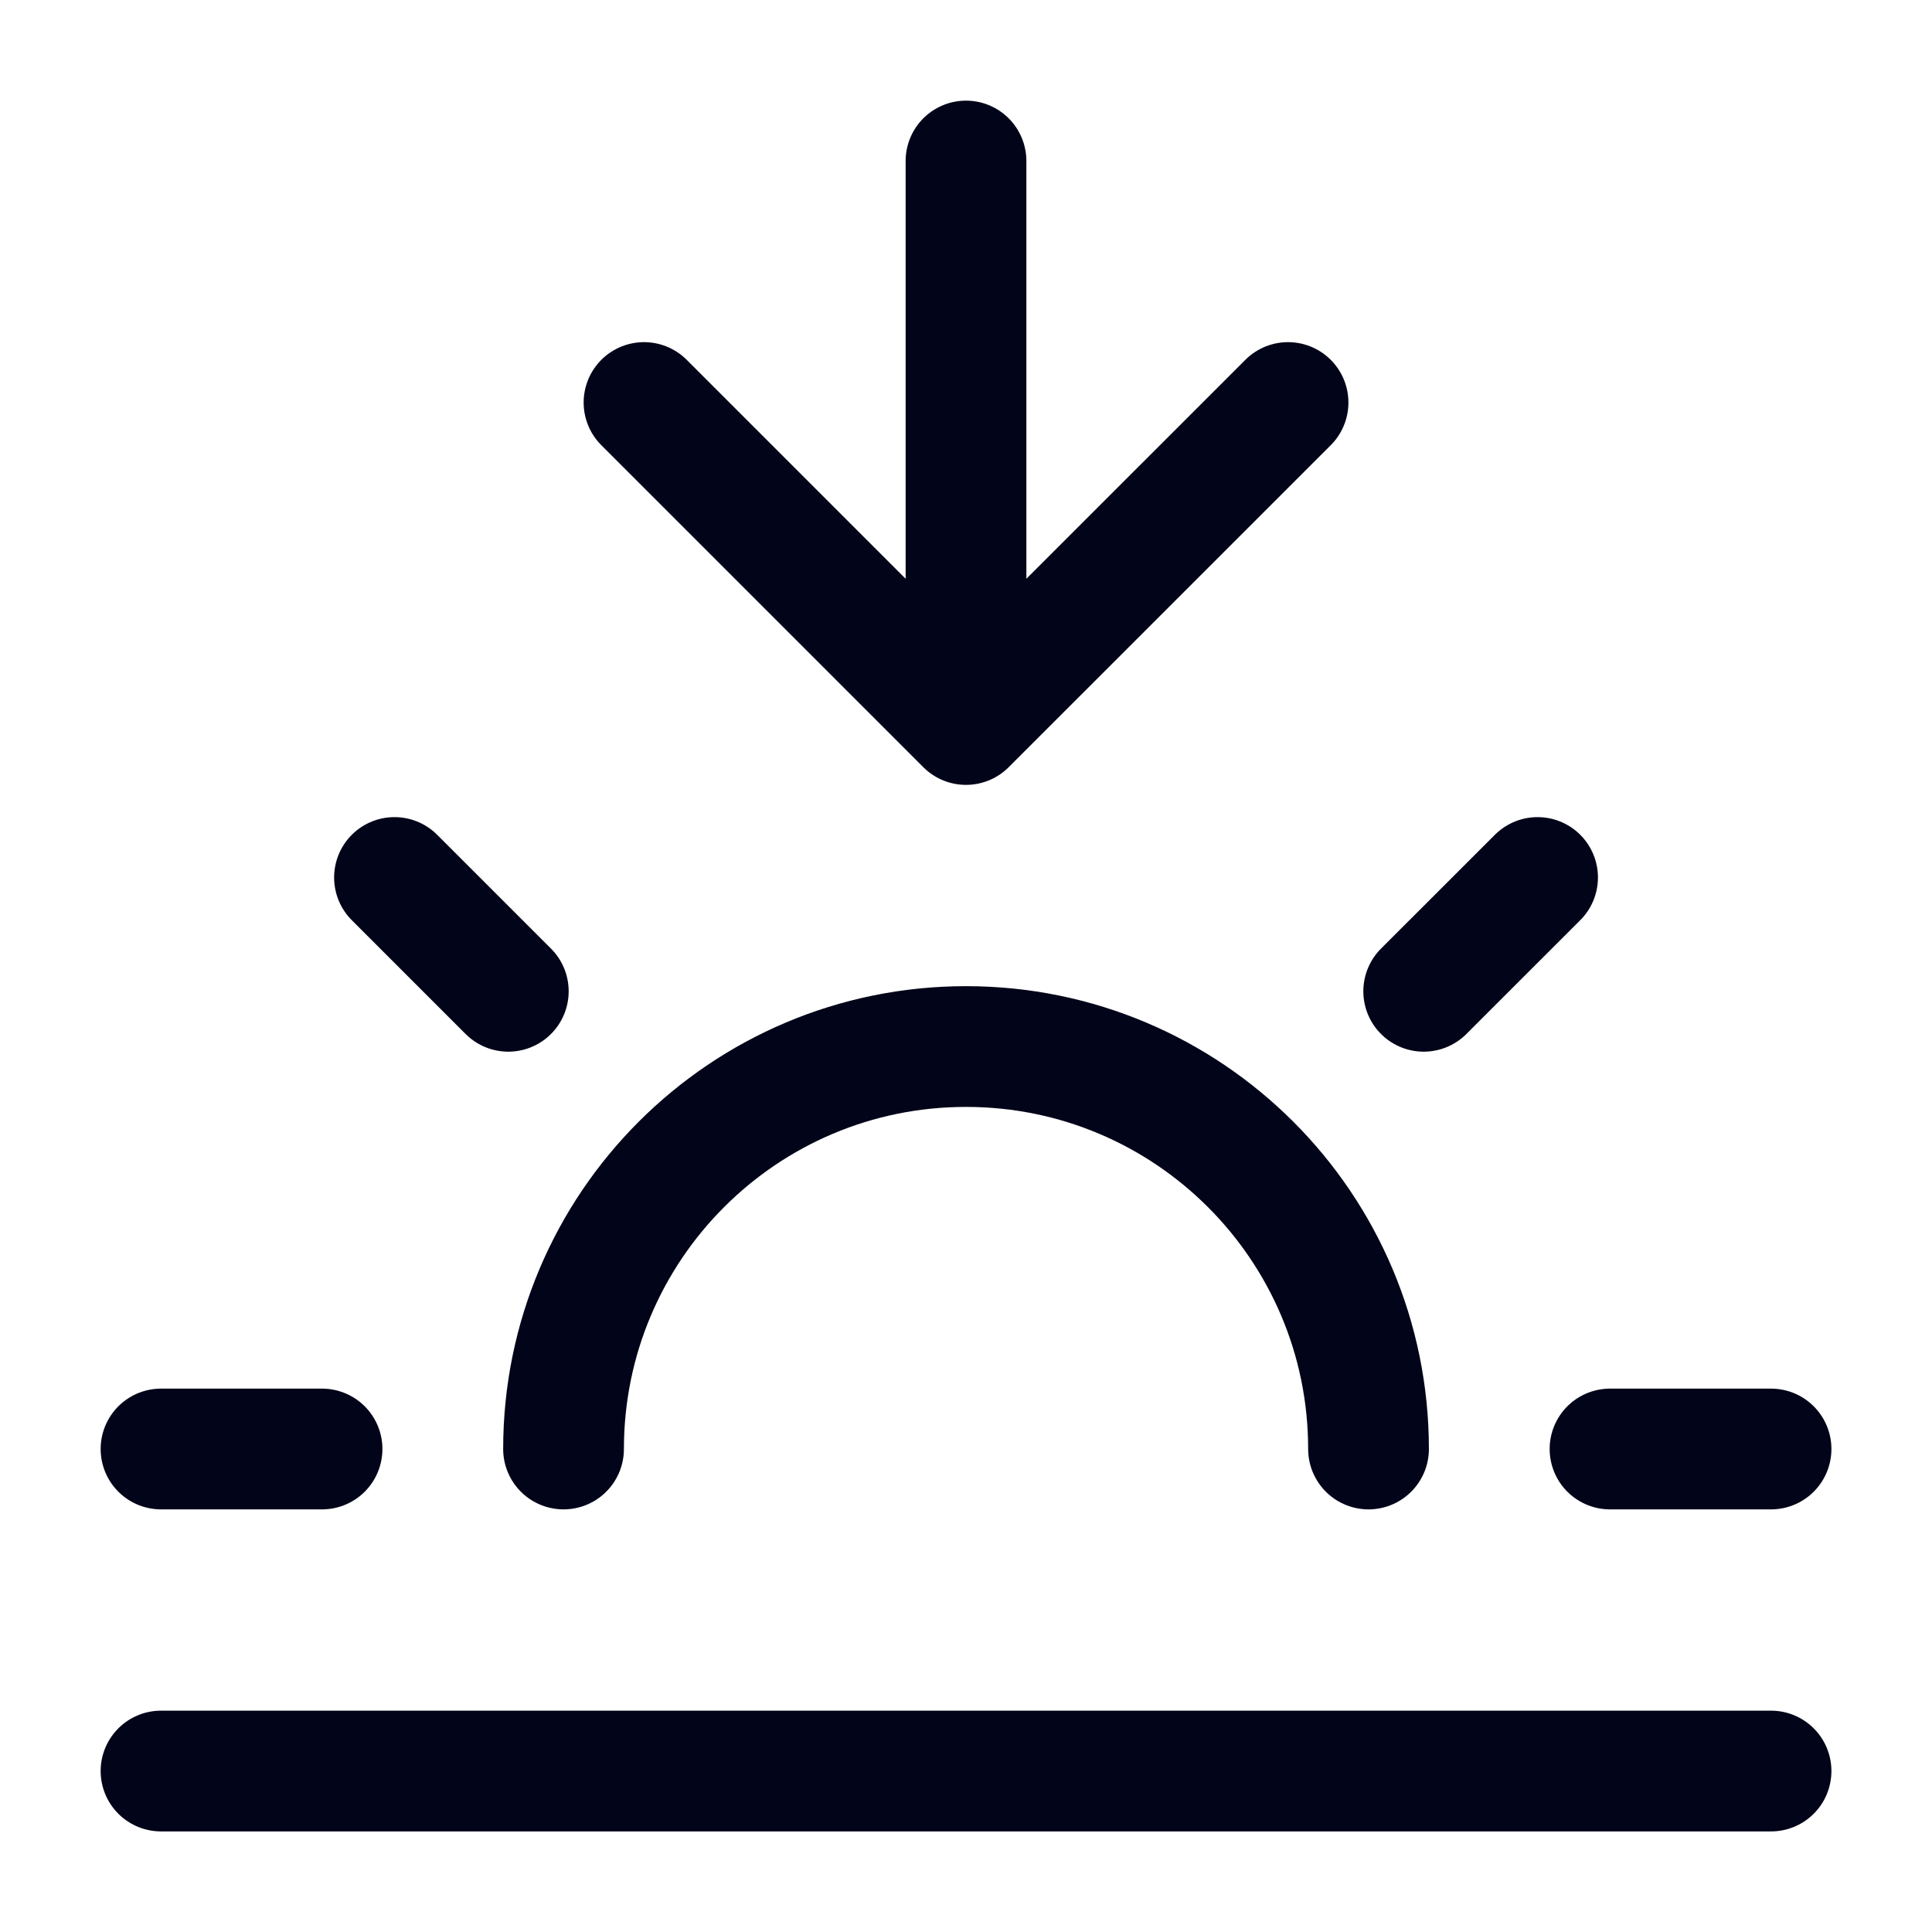 <svg width="32" height="32" viewBox="0 0 32 32" fill="none" xmlns="http://www.w3.org/2000/svg">
<path d="M5.334 24H2.667M8.419 16.419L6.534 14.534M23.581 16.419L25.467 14.534M29.334 24H26.667M9.334 24C9.334 20.318 12.318 17.334 16 17.334C19.682 17.334 22.667 20.318 22.667 24M29.334 29.334H2.667M21.334 6.667L16 12M16 12L10.667 6.667M16 12V2.667" stroke="#020419" stroke-width="2" stroke-linecap="round" stroke-linejoin="round"/>
</svg>
